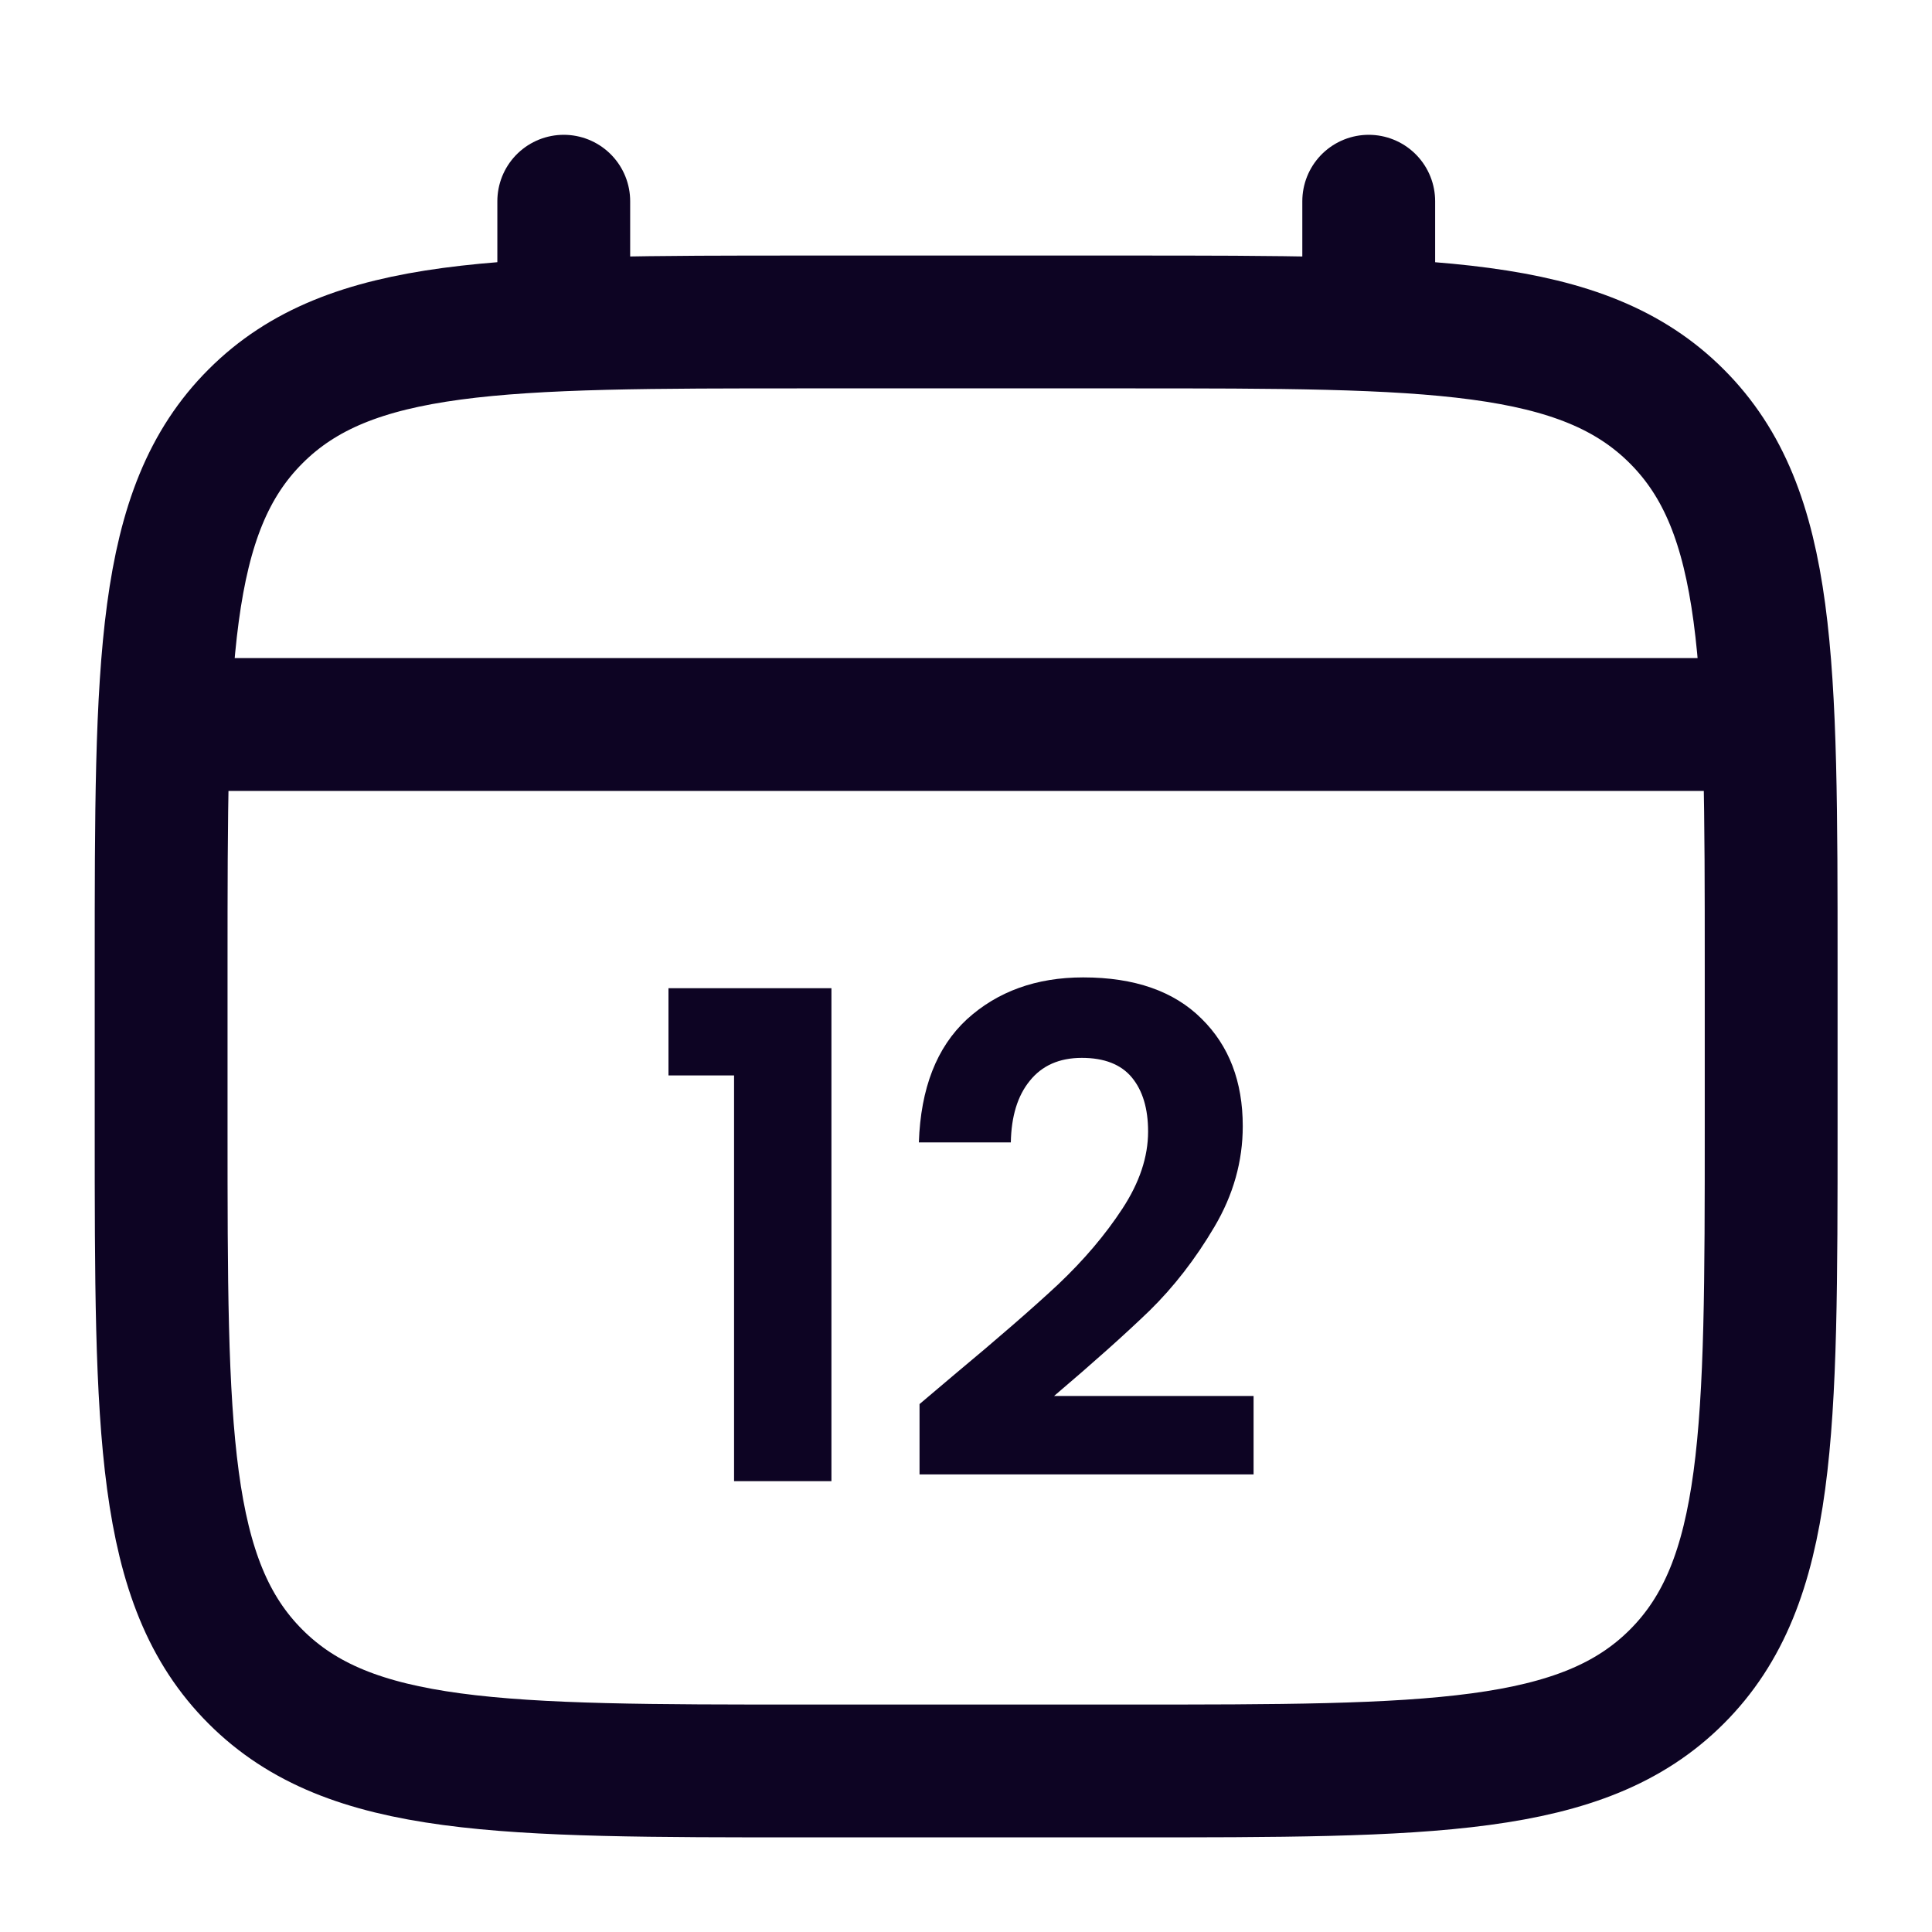 <svg width="20" height="20" viewBox="0 0 20 20" fill="none" xmlns="http://www.w3.org/2000/svg">
<path d="M1.668 10C1.668 6.858 1.668 5.286 2.645 4.31C3.62 3.333 5.192 3.333 8.335 3.333H11.668C14.81 3.333 16.382 3.333 17.358 4.31C18.335 5.286 18.335 6.858 18.335 10V11.667C18.335 14.809 18.335 16.381 17.358 17.357C16.382 18.333 14.81 18.333 11.668 18.333H8.335C5.192 18.333 3.62 18.333 2.645 17.357C1.668 16.381 1.668 14.809 1.668 11.667V10Z" stroke="#0D0423" stroke-width="1.375"/>
<path d="M5.836 3.333V2.083M14.169 3.333V2.083M2.086 7.5H17.919" stroke="#0D0423" stroke-width="1.375" stroke-linecap="round"/>
<path d="M6.92 11.133V10.23H8.607V15.333H7.599V11.133H6.92ZM9.883 14.227C10.331 13.854 10.688 13.544 10.954 13.296C11.22 13.044 11.442 12.783 11.619 12.512C11.796 12.242 11.885 11.976 11.885 11.714C11.885 11.476 11.829 11.29 11.717 11.154C11.605 11.019 11.432 10.951 11.199 10.951C10.966 10.951 10.786 11.031 10.66 11.189C10.534 11.343 10.469 11.556 10.464 11.826H9.512C9.531 11.266 9.696 10.842 10.009 10.552C10.326 10.263 10.728 10.118 11.213 10.118C11.745 10.118 12.153 10.261 12.438 10.545C12.723 10.825 12.865 11.196 12.865 11.658C12.865 12.022 12.767 12.37 12.571 12.701C12.375 13.033 12.151 13.322 11.899 13.569C11.647 13.812 11.318 14.106 10.912 14.451H12.977V15.263H9.519V14.535L9.883 14.227Z" fill="#0D0423"/>
</svg>
